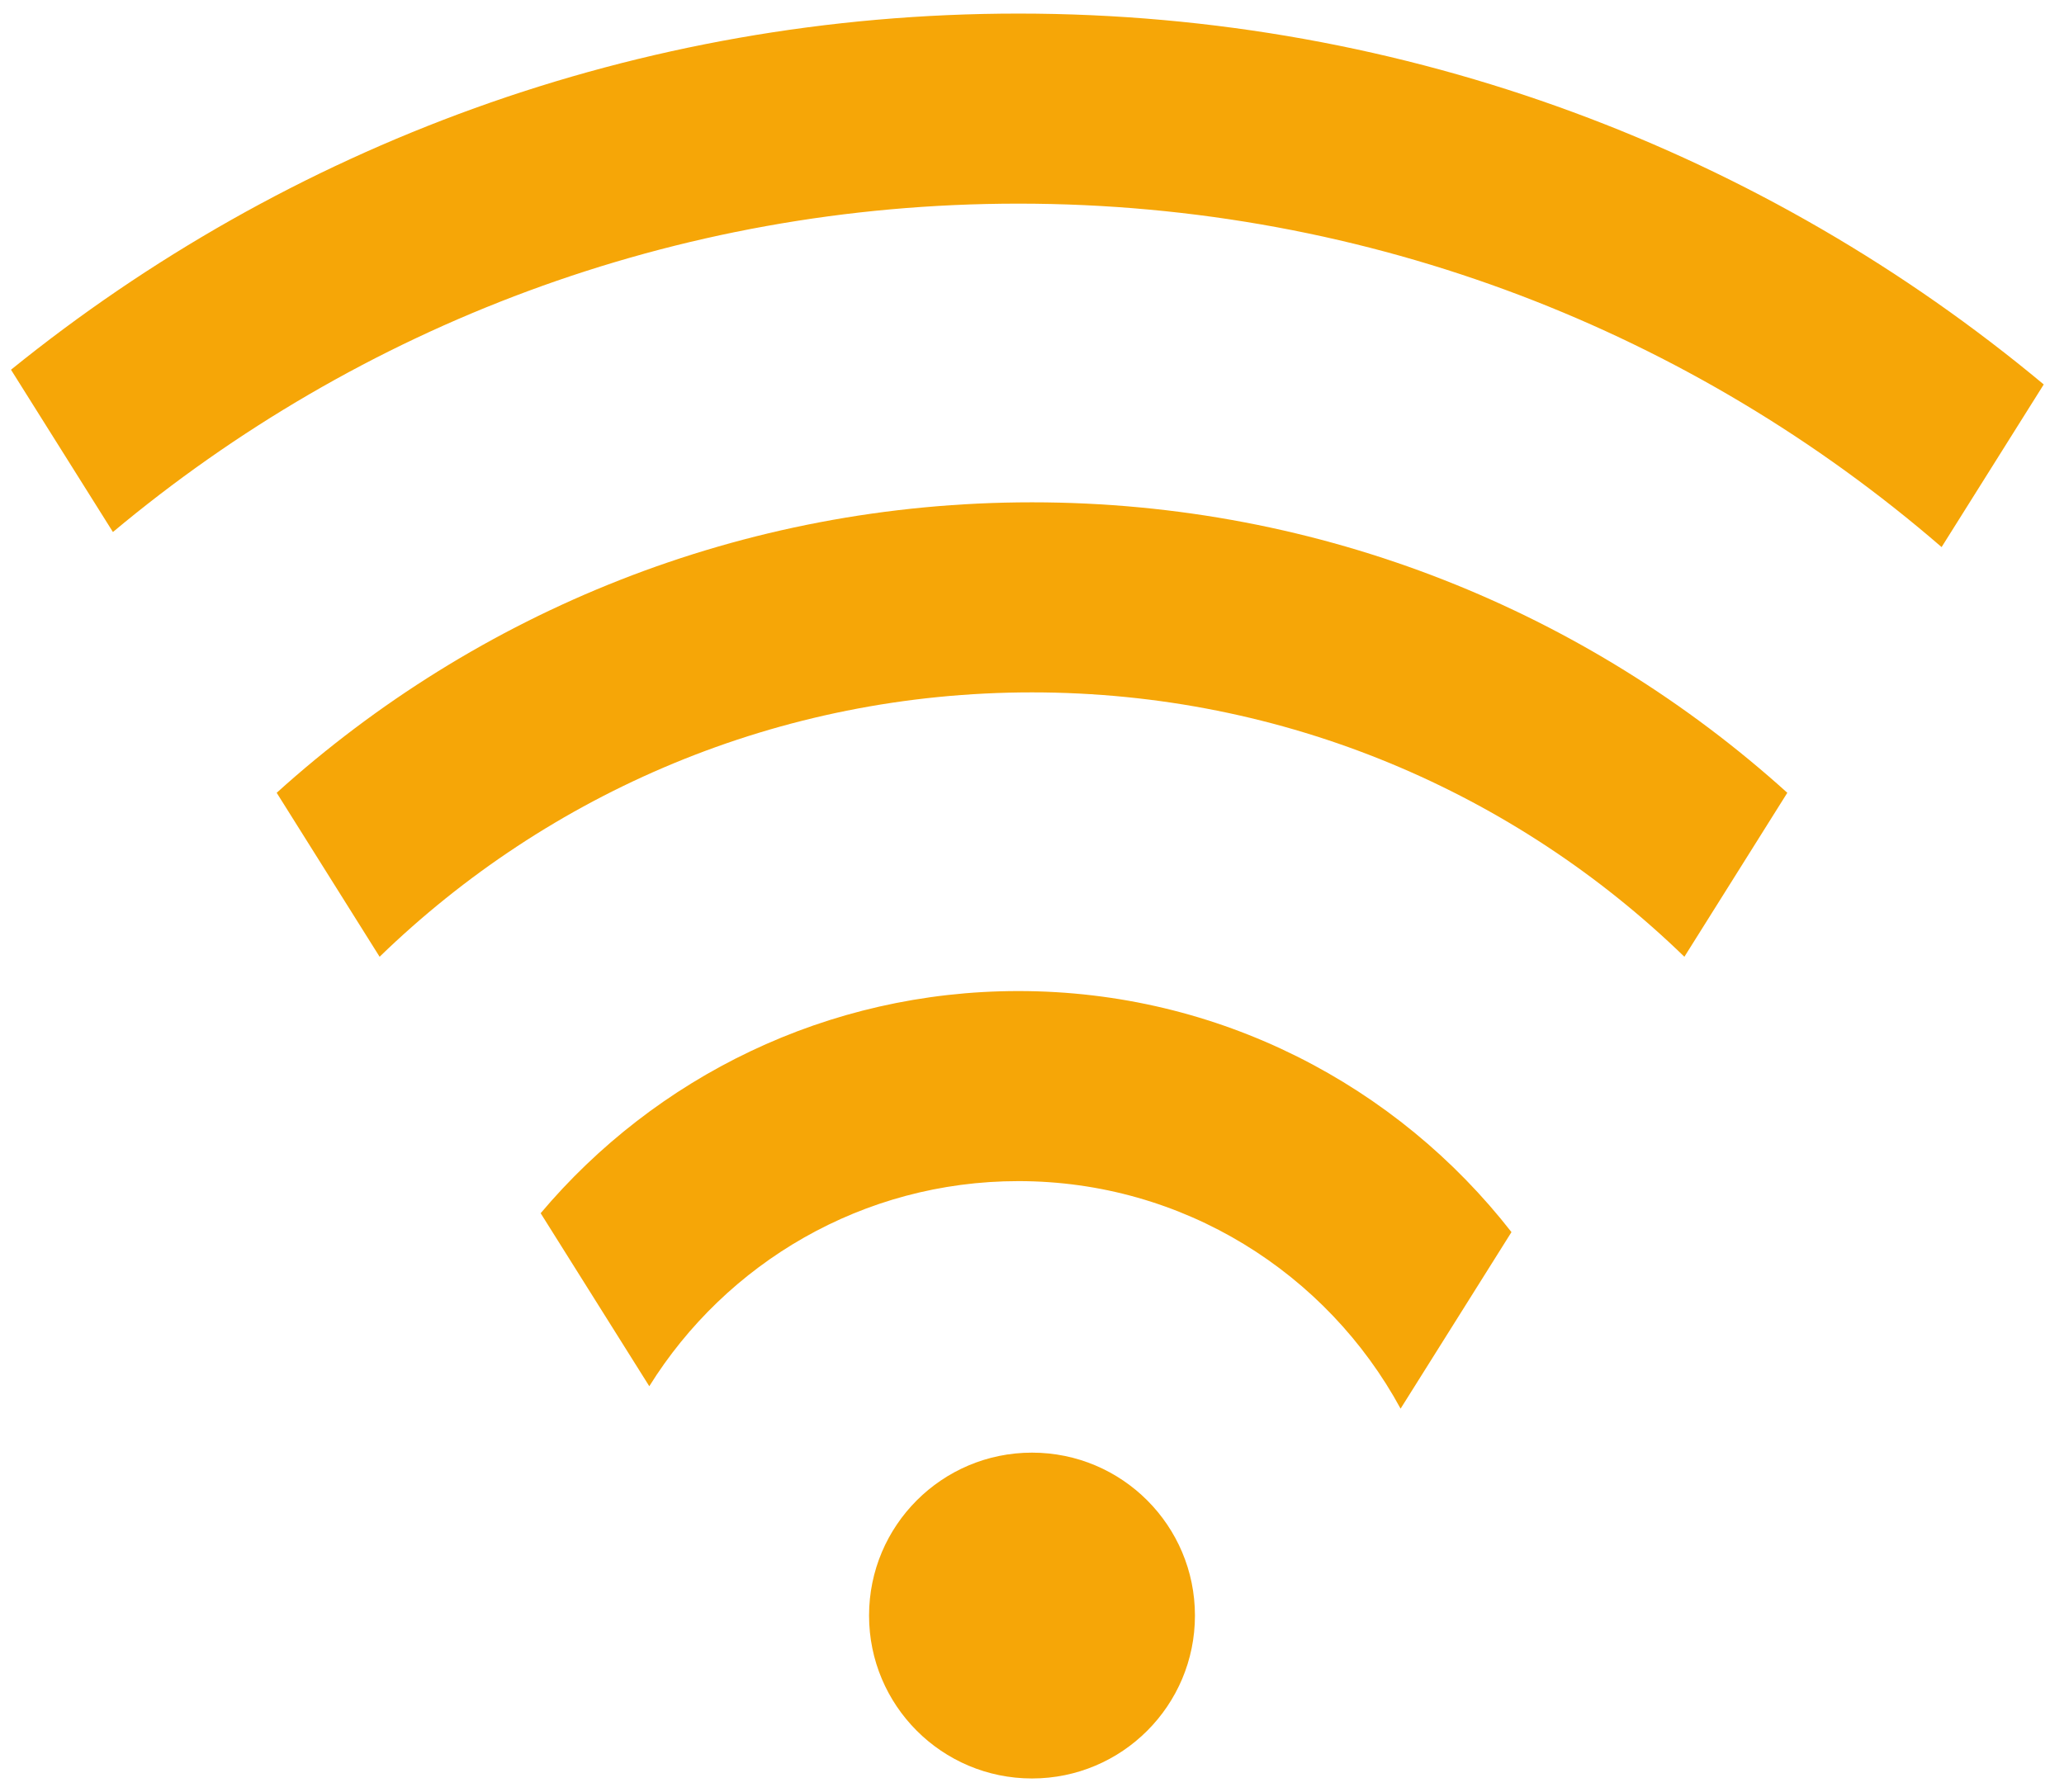 <svg width="76" height="66" viewBox="0 0 76 66" fill="none" xmlns="http://www.w3.org/2000/svg">
<circle cx="38" cy="59.5" r="6" fill="#F6A607"/>
<path fill-rule="evenodd" clip-rule="evenodd" d="M62.022 35.237L65.812 29.198C58.453 22.549 48.699 18.5 38 18.5C27.301 18.5 17.547 22.549 10.188 29.198L13.978 35.237C20.19 29.21 28.662 25.5 38 25.5C47.338 25.5 55.81 29.21 62.022 35.237Z" fill="#F6A607"/>
<path fill-rule="evenodd" clip-rule="evenodd" d="M51.572 51.88L55.655 45.378C51.446 39.975 44.879 36.5 37.5 36.5C30.442 36.5 24.127 39.679 19.908 44.682L23.908 51.054C26.733 46.519 31.764 43.5 37.5 43.5C43.578 43.5 48.864 46.889 51.572 51.88Z" fill="#F6A607"/>
<path fill-rule="evenodd" clip-rule="evenodd" d="M71.493 20.149L75.254 14.159C65.023 5.631 51.86 0.5 37.5 0.5C23.446 0.5 10.54 5.414 0.405 13.617L4.158 19.594C13.184 12.044 24.811 7.5 37.5 7.5C50.496 7.5 62.378 12.267 71.493 20.149Z" fill="#F6A607"/>
</svg>
